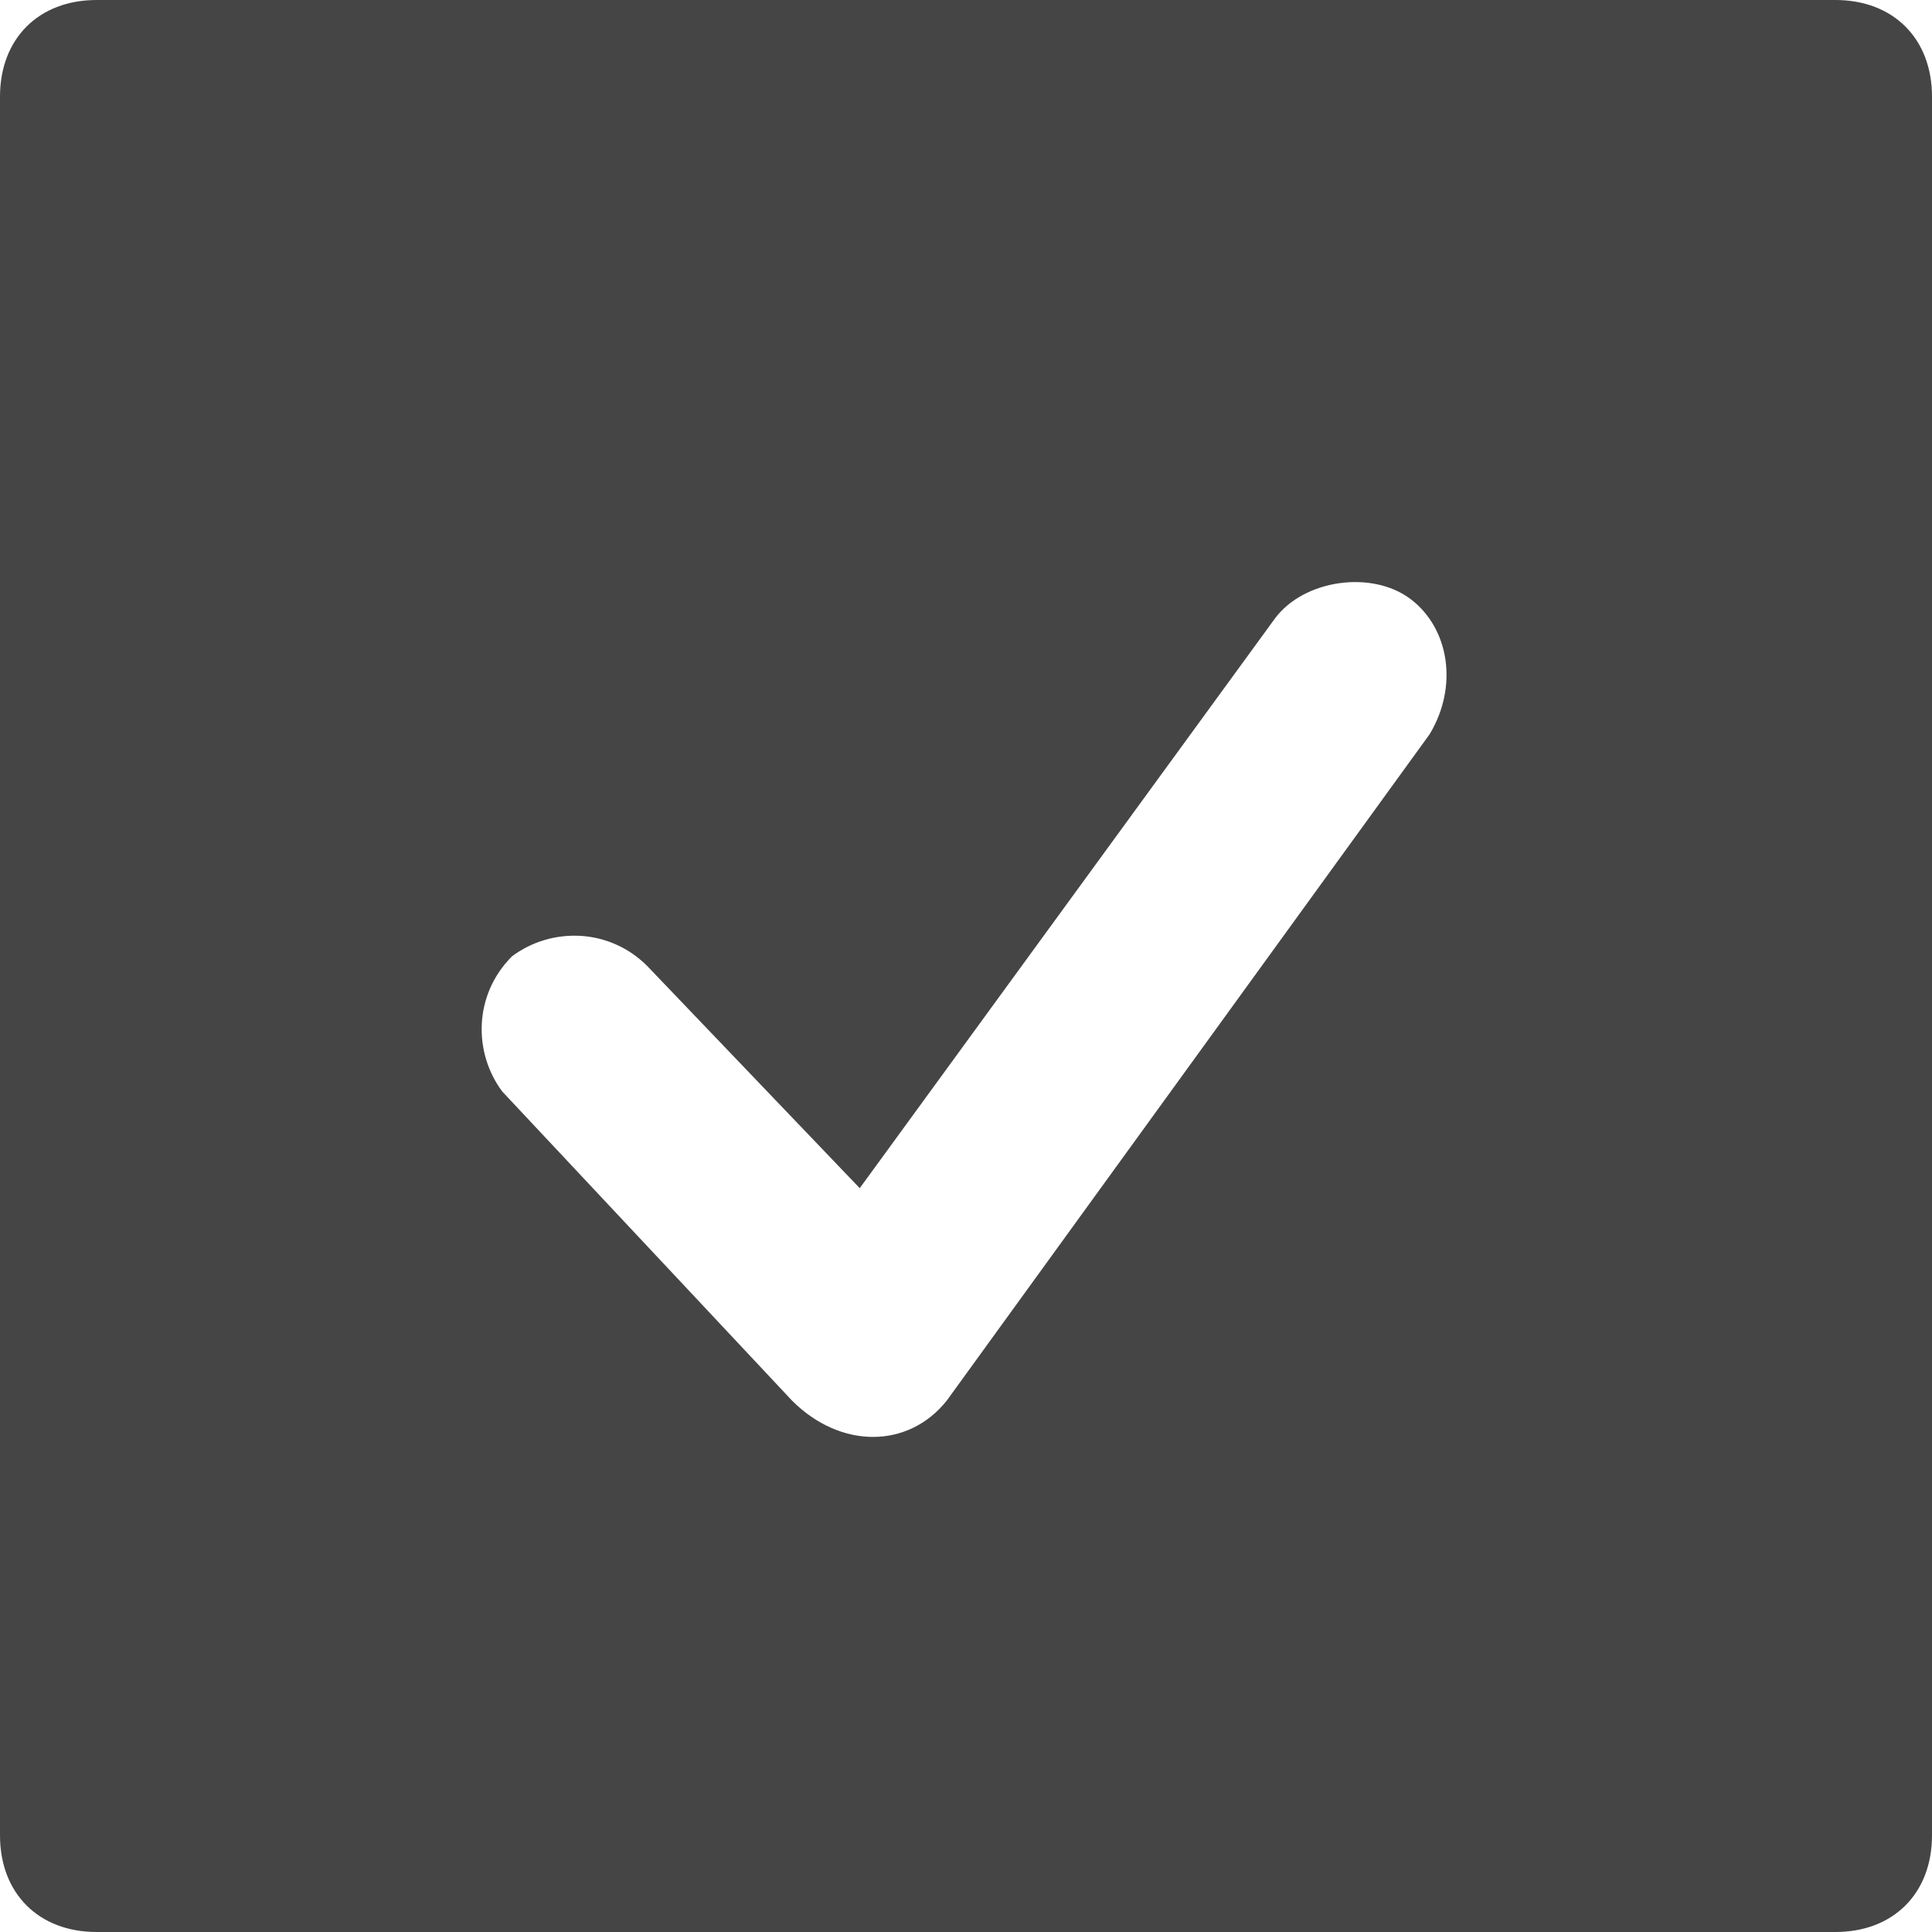 <?xml version="1.0" encoding="utf-8"?>
<!-- Generator: Adobe Illustrator 24.0.0, SVG Export Plug-In . SVG Version: 6.00 Build 0)  -->
<svg version="1.1" id="Layer_2" xmlns="http://www.w3.org/2000/svg" xmlns:xlink="http://www.w3.org/1999/xlink" x="0px" y="0px"
	 viewBox="0 0 20 20" style="enable-background:new 0 0 20 20;" xml:space="preserve">
<style type="text/css">
	.st0{fill-rule:evenodd;clip-rule:evenodd;fill:#454545;}
</style>
<g id="Symbols">
	<g id="checkbox_x2F_innactive-copy">
		<path id="Combined-Shape" class="st0" d="M19,0c0.6,0,1,0.4,1,1v18c0,0.6-0.4,1-1,1H1c-0.6,0-1-0.4-1-1V1c0-0.6,0.4-1,1-1H19z
			 M14.6,6.2c-0.4-0.3-1.1-0.2-1.4,0.2l0,0l-4.3,5.9L6.7,10c-0.4-0.4-1-0.4-1.4-0.1c-0.4,0.4-0.4,1-0.1,1.4l0,0l3,3.2
			C8.7,15,9.4,15,9.8,14.5l0,0l5-6.9C15.1,7.1,15,6.5,14.6,6.2z"/>
	</g>
</g>
</svg>
